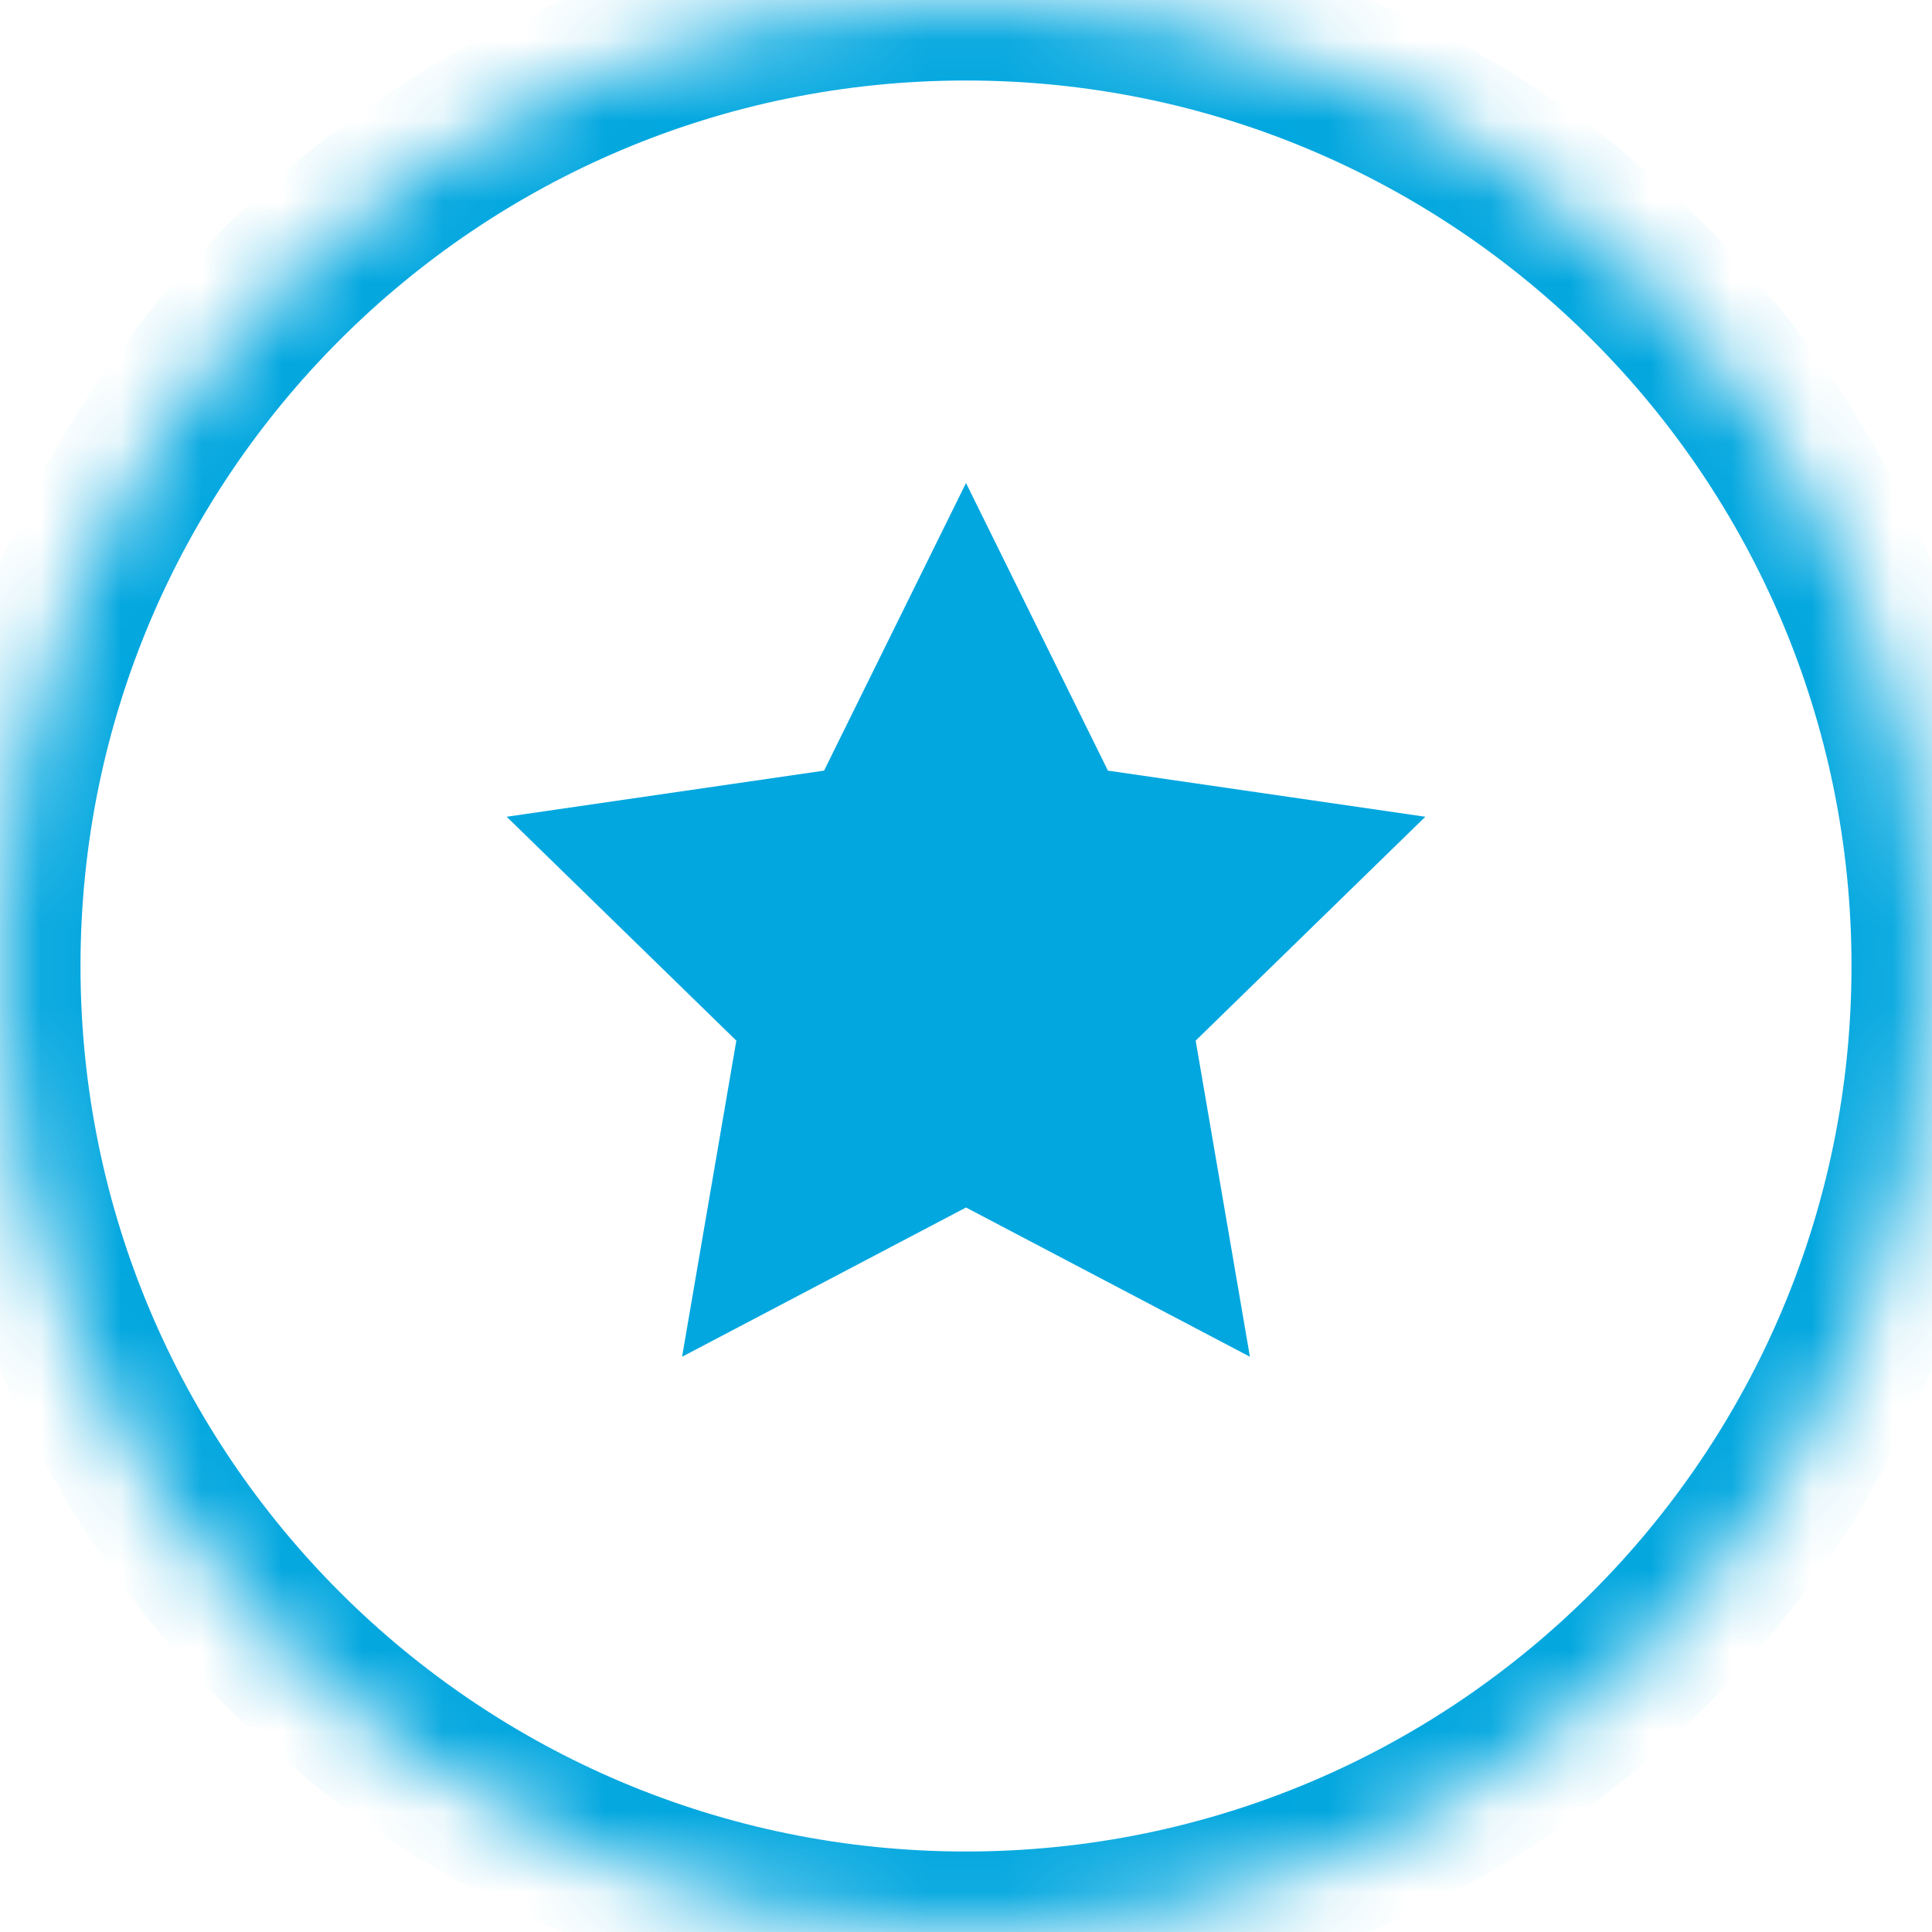 <svg width="24" height="24" viewBox="0 0 24 24" version="1.1" xmlns="http://www.w3.org/2000/svg"
     xmlns:xlink="http://www.w3.org/1999/xlink">
    <title>Group 4</title>
    <desc>Created using Figma</desc>
    <g id="Canvas" transform="translate(-1110 -66)">
        <g id="Group 4">
            <g id="Oval 4">
                <mask id="mask0_outline_ins">
                    <use xlink:href="#path0_fill" fill="white" transform="translate(1110 66)"/>
                </mask>
                <g mask="url(#mask0_outline_ins)">
                    <use xlink:href="#path1_stroke_2x" transform="translate(1110 66)" fill="#02A7DF"/>
                </g>
            </g>
            <g id="Star">
                <use xlink:href="#path2_fill" transform="translate(1116 72)" fill="#02A7DF"/>
            </g>
        </g>
    </g>
    <defs>
        <path id="path0_fill" fill-rule="evenodd"
              d="M 12 24C 18.627 24 24 18.627 24 12C 24 5.373 18.627 0 12 0C 5.373 0 0 5.373 0 12C 0 18.627 5.373 24 12 24Z"/>
        <path id="path1_stroke_2x"
              d="M 12 25C 19.18 25 25 19.18 25 12L 23 12C 23 18.075 18.075 23 12 23L 12 25ZM 25 12C 25 4.82 19.18 -1 12 -1L 12 1C 18.075 1 23 5.925 23 12L 25 12ZM 12 -1C 4.82 -1 -1 4.82 -1 12L 1 12C 1 5.925 5.925 1 12 1L 12 -1ZM -1 12C -1 19.18 4.82 25 12 25L 12 23C 5.925 23 1 18.075 1 12L -1 12Z"/>
        <path id="path2_fill" fill-rule="evenodd"
              d="M 6 9L 2.473 10.854L 3.147 6.927L 0.294 4.146L 4.237 3.573L 6 0L 7.763 3.573L 11.706 4.146L 8.853 6.927L 9.527 10.854L 6 9Z"/>
    </defs>
</svg>
